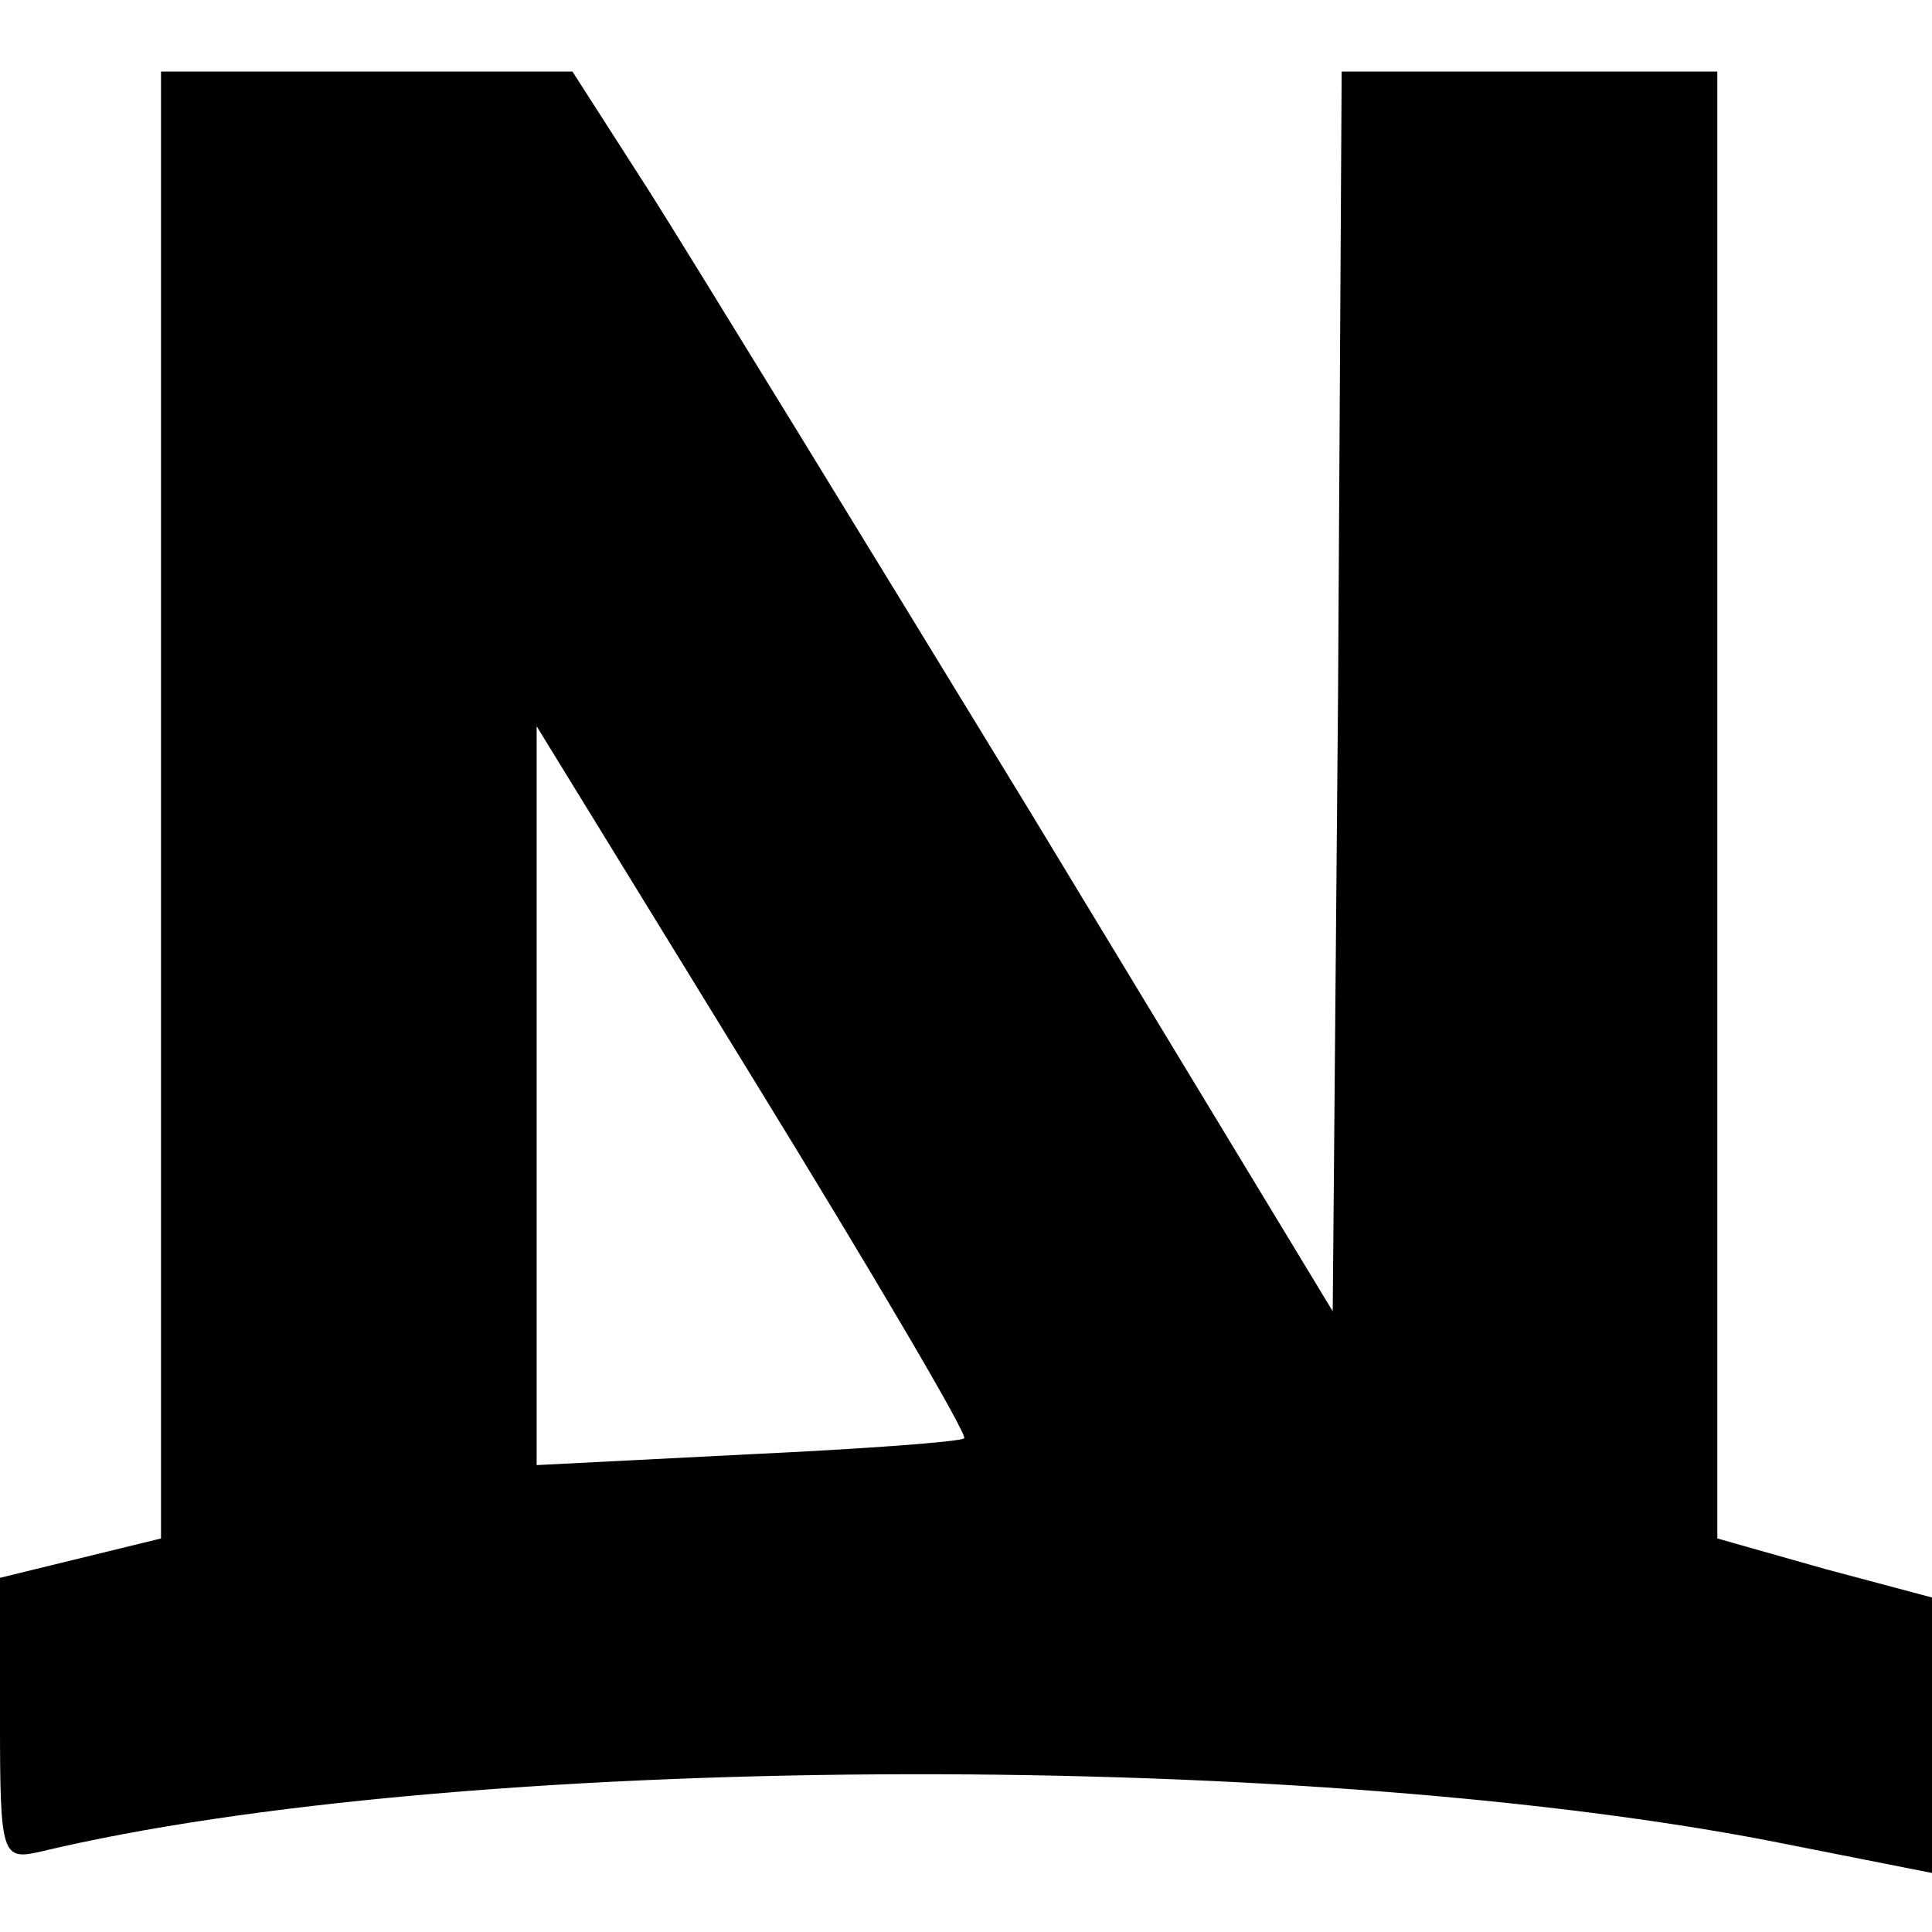 <?xml version="1.0" standalone="no"?>
<!DOCTYPE svg PUBLIC "-//W3C//DTD SVG 20010904//EN"
 "http://www.w3.org/TR/2001/REC-SVG-20010904/DTD/svg10.dtd">
<svg version="1.0" xmlns="http://www.w3.org/2000/svg"
 width="108pt" height="108pt" viewBox="0 0 108 108"
 preserveAspectRatio="xMidYMid meet">
<g transform="translate(0,108) scale(0.1,-0.1)"
fill="#000000" stroke="none">
<path d="M90 630 l0 -410 -45 -11 -45 -11 0 -79 c0 -77 1 -79 23 -74 230 55
696 58 966 6 l91 -18 0 77 0 77 -60 16 -60 17 0 410 0 410 -105 0 -105 0 -2
-346 -3 -347 -169 279 c-94 154 -189 309 -213 347 l-43 67 -115 0 -115 0 0
-410z m449 -354 c-2 -2 -57 -6 -121 -9 l-118 -6 0 207 0 206 121 -197 c67
-109 120 -199 118 -201z"/>
</g>
</svg>
